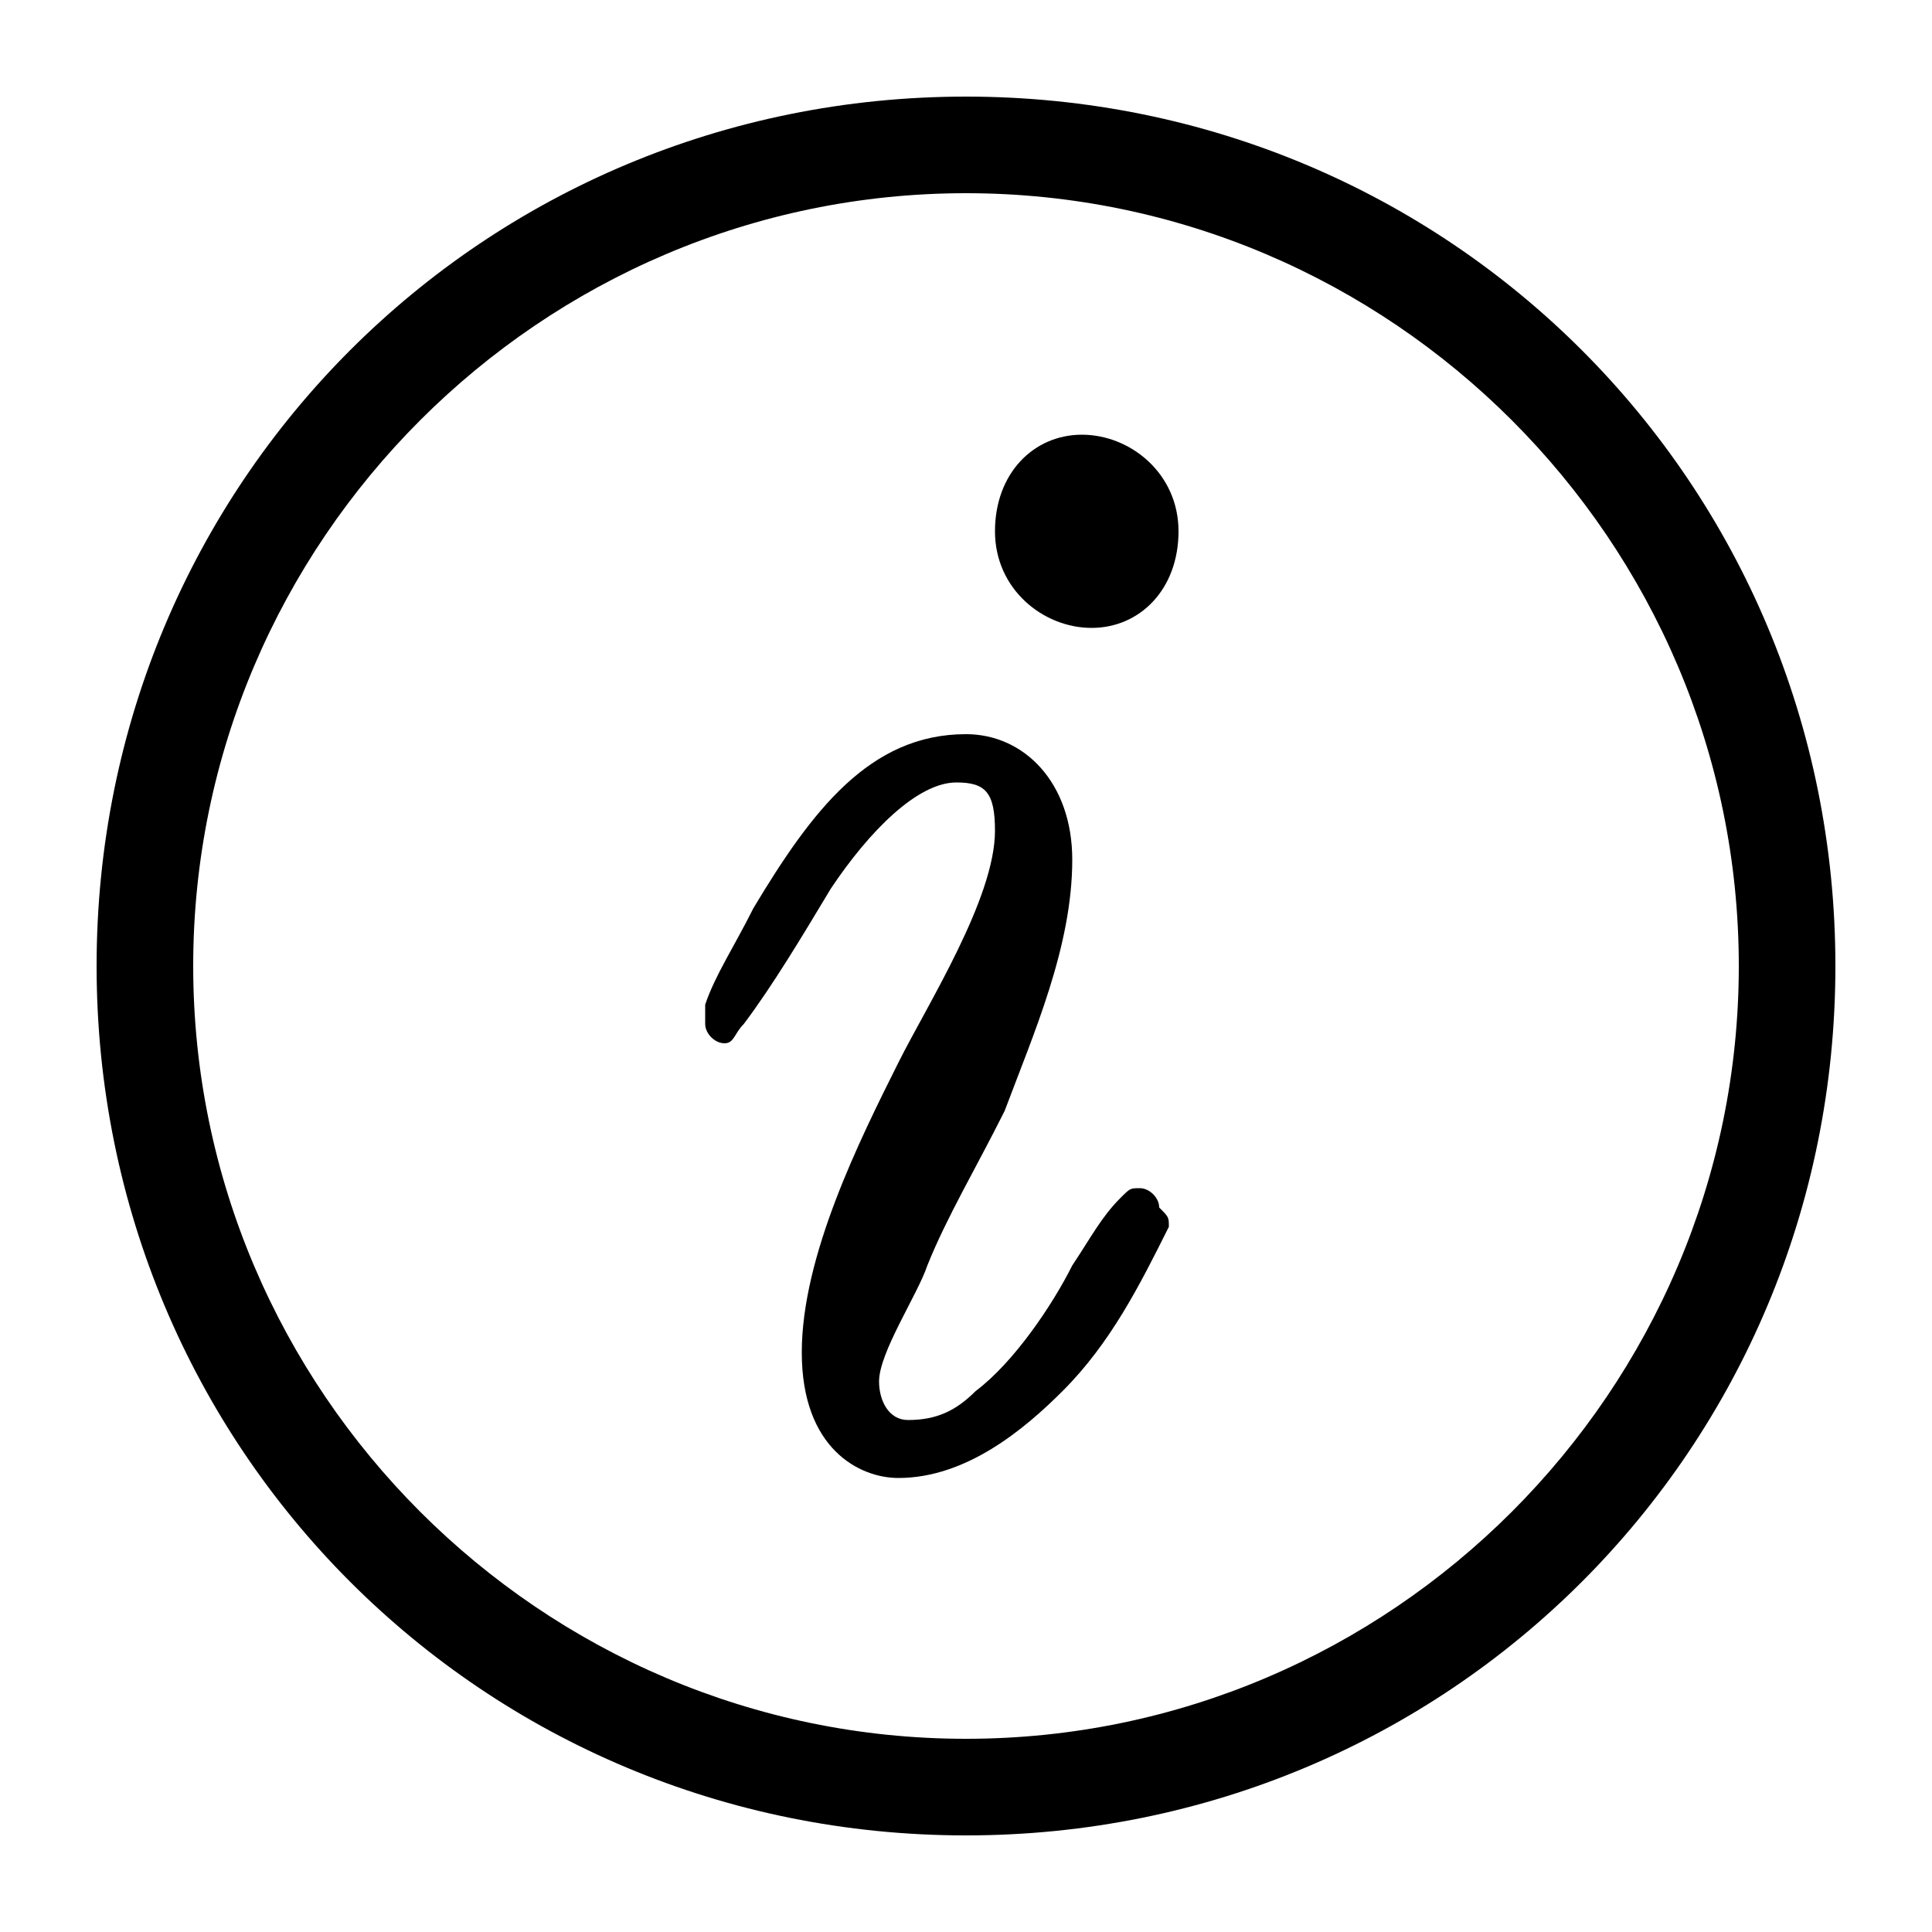 <?xml version="1.0" encoding="utf-8"?>
<!-- Generator: Adobe Illustrator 20.1.0, SVG Export Plug-In . SVG Version: 6.00 Build 0)  -->
<svg version="1.1" xmlns="http://www.w3.org/2000/svg" xmlns:xlink="http://www.w3.org/1999/xlink" x="0px" y="0px"
	 viewBox="0 0 20 20" style="enable-background:new 0 0 20 20;" xml:space="preserve">
<g id="Ebene_1">
	<path id="XMLID_22_" d="M12.1,12.7c-0.3,0.6-0.6,1.2-1.1,1.7c-0.4,0.4-1,0.9-1.7,0.9c-0.4,0-1-0.3-1-1.3c0-1,0.6-2.2,1-3
		c0.3-0.6,1-1.7,1-2.4c0-0.4-0.1-0.5-0.4-0.5C9.5,8.1,9,8.6,8.6,9.2c-0.3,0.5-0.6,1-0.9,1.4c-0.1,0.1-0.1,0.2-0.2,0.2
		c-0.1,0-0.2-0.1-0.2-0.2c0,0,0-0.1,0-0.2c0.1-0.3,0.3-0.6,0.5-1c0.6-1,1.2-1.8,2.2-1.8c0.6,0,1.1,0.5,1.1,1.3
		c0,0.9-0.4,1.8-0.7,2.6c-0.3,0.6-0.6,1.1-0.8,1.6c-0.1,0.3-0.5,0.9-0.5,1.2c0,0.2,0.1,0.4,0.3,0.4c0.3,0,0.5-0.1,0.7-0.3
		c0.4-0.3,0.8-0.9,1-1.3c0.2-0.3,0.3-0.5,0.5-0.7c0.1-0.1,0.1-0.1,0.2-0.1c0.1,0,0.2,0.1,0.2,0.2C12.1,12.6,12.1,12.6,12.1,12.7z
		 M11.3,6.5c-0.5,0-1-0.4-1-1s0.4-1,0.9-1c0.5,0,1,0.4,1,1S11.8,6.5,11.3,6.5z"/>
	<g>
		<path d="M10,1c-5,0-9,4-9,9c0,5,4,9,9,9c5,0,9-4,9-9C19,5,15,1,10,1z M10,18c-4.4,0-8-3.6-8-8s3.6-8,8-8s8,3.6,8,8S14.4,18,10,18z
			"/>
	</g>
</g>
<g id="Layer_2">
</g>
</svg>
